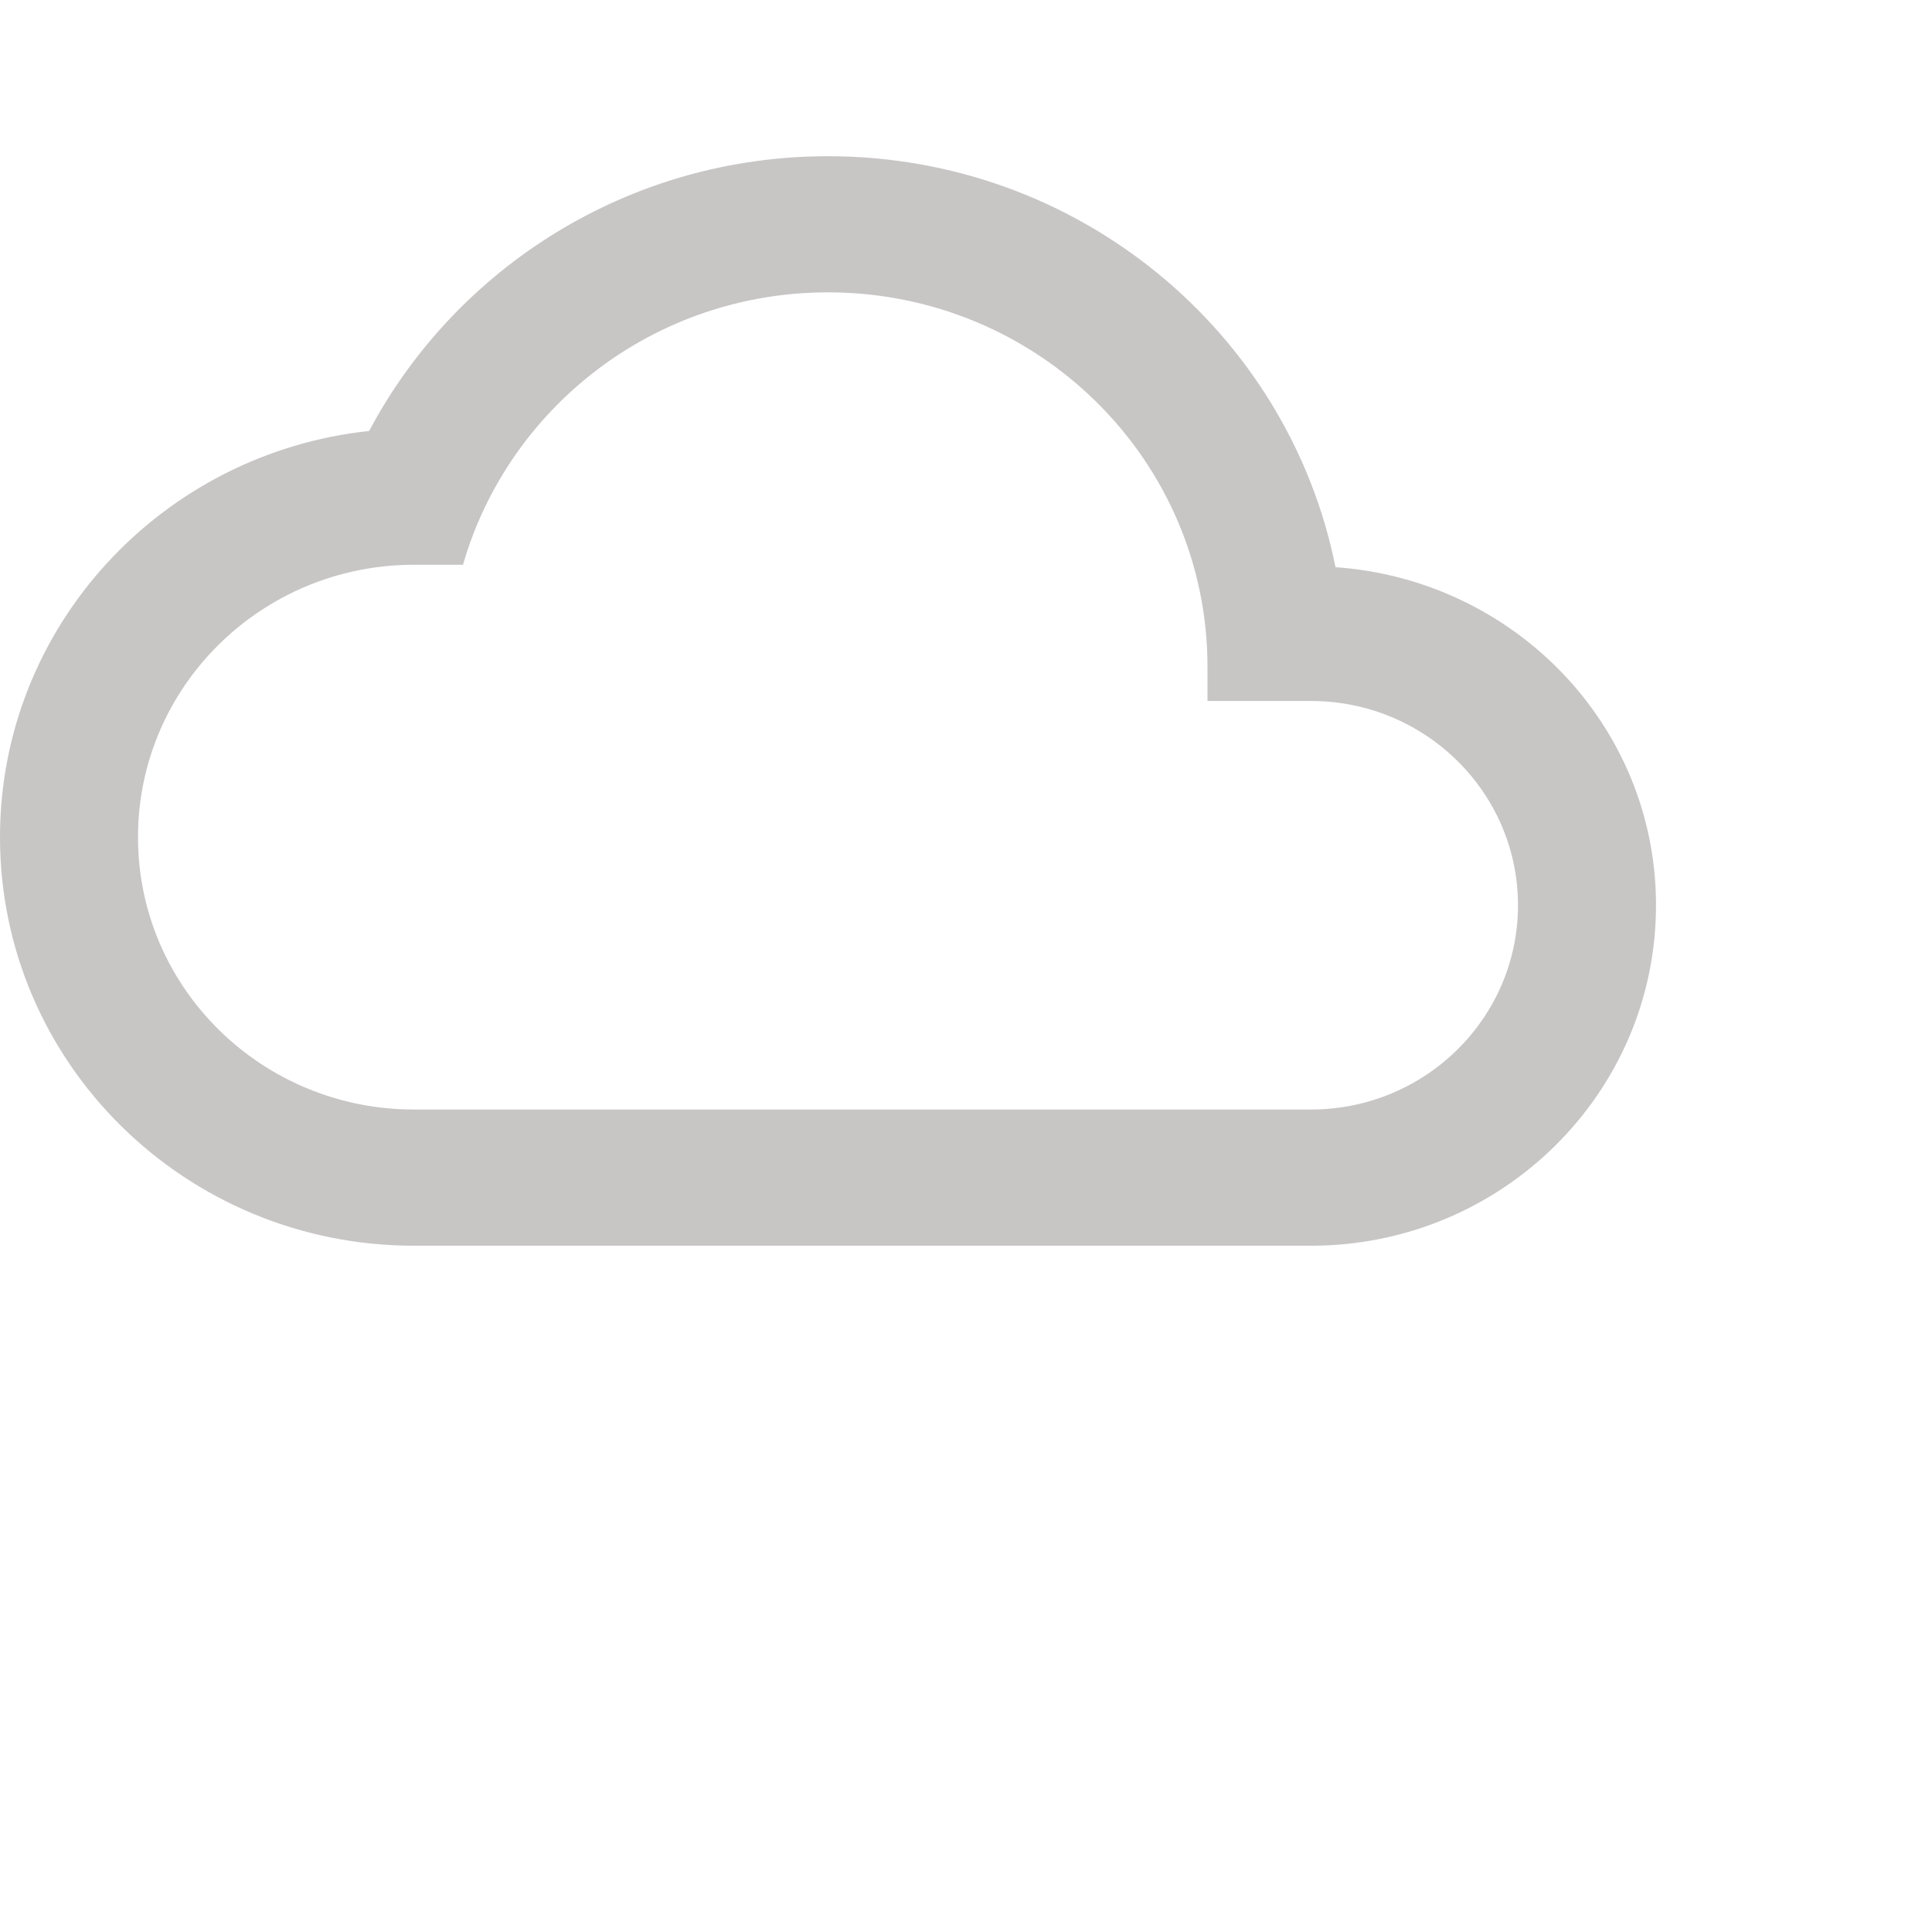 <svg width="24" height="24" fill="currentColor" viewBox="0 0 28 24" xmlns="http://www.w3.org/2000/svg">
<path d="M19.355 6.22C18.675 2.825 15.64 0.264 12 0.264C9.11 0.264 6.605 1.882 5.35 4.246C2.345 4.566 0 7.078 0 10.133C0 13.404 2.685 16.054 6 16.054H19C21.76 16.054 24 13.843 24 11.119C24 8.514 21.945 6.402 19.355 6.22ZM19 14.08H6C3.79 14.08 2 12.314 2 10.133C2 7.952 3.79 6.185 6 6.185H6.71C7.365 3.91 9.48 2.237 12 2.237C15.04 2.237 17.5 4.665 17.5 7.665V8.159H19C20.655 8.159 22 9.486 22 11.119C22 12.753 20.655 14.08 19 14.08Z" fill="#C8C5C5"/>
</svg>